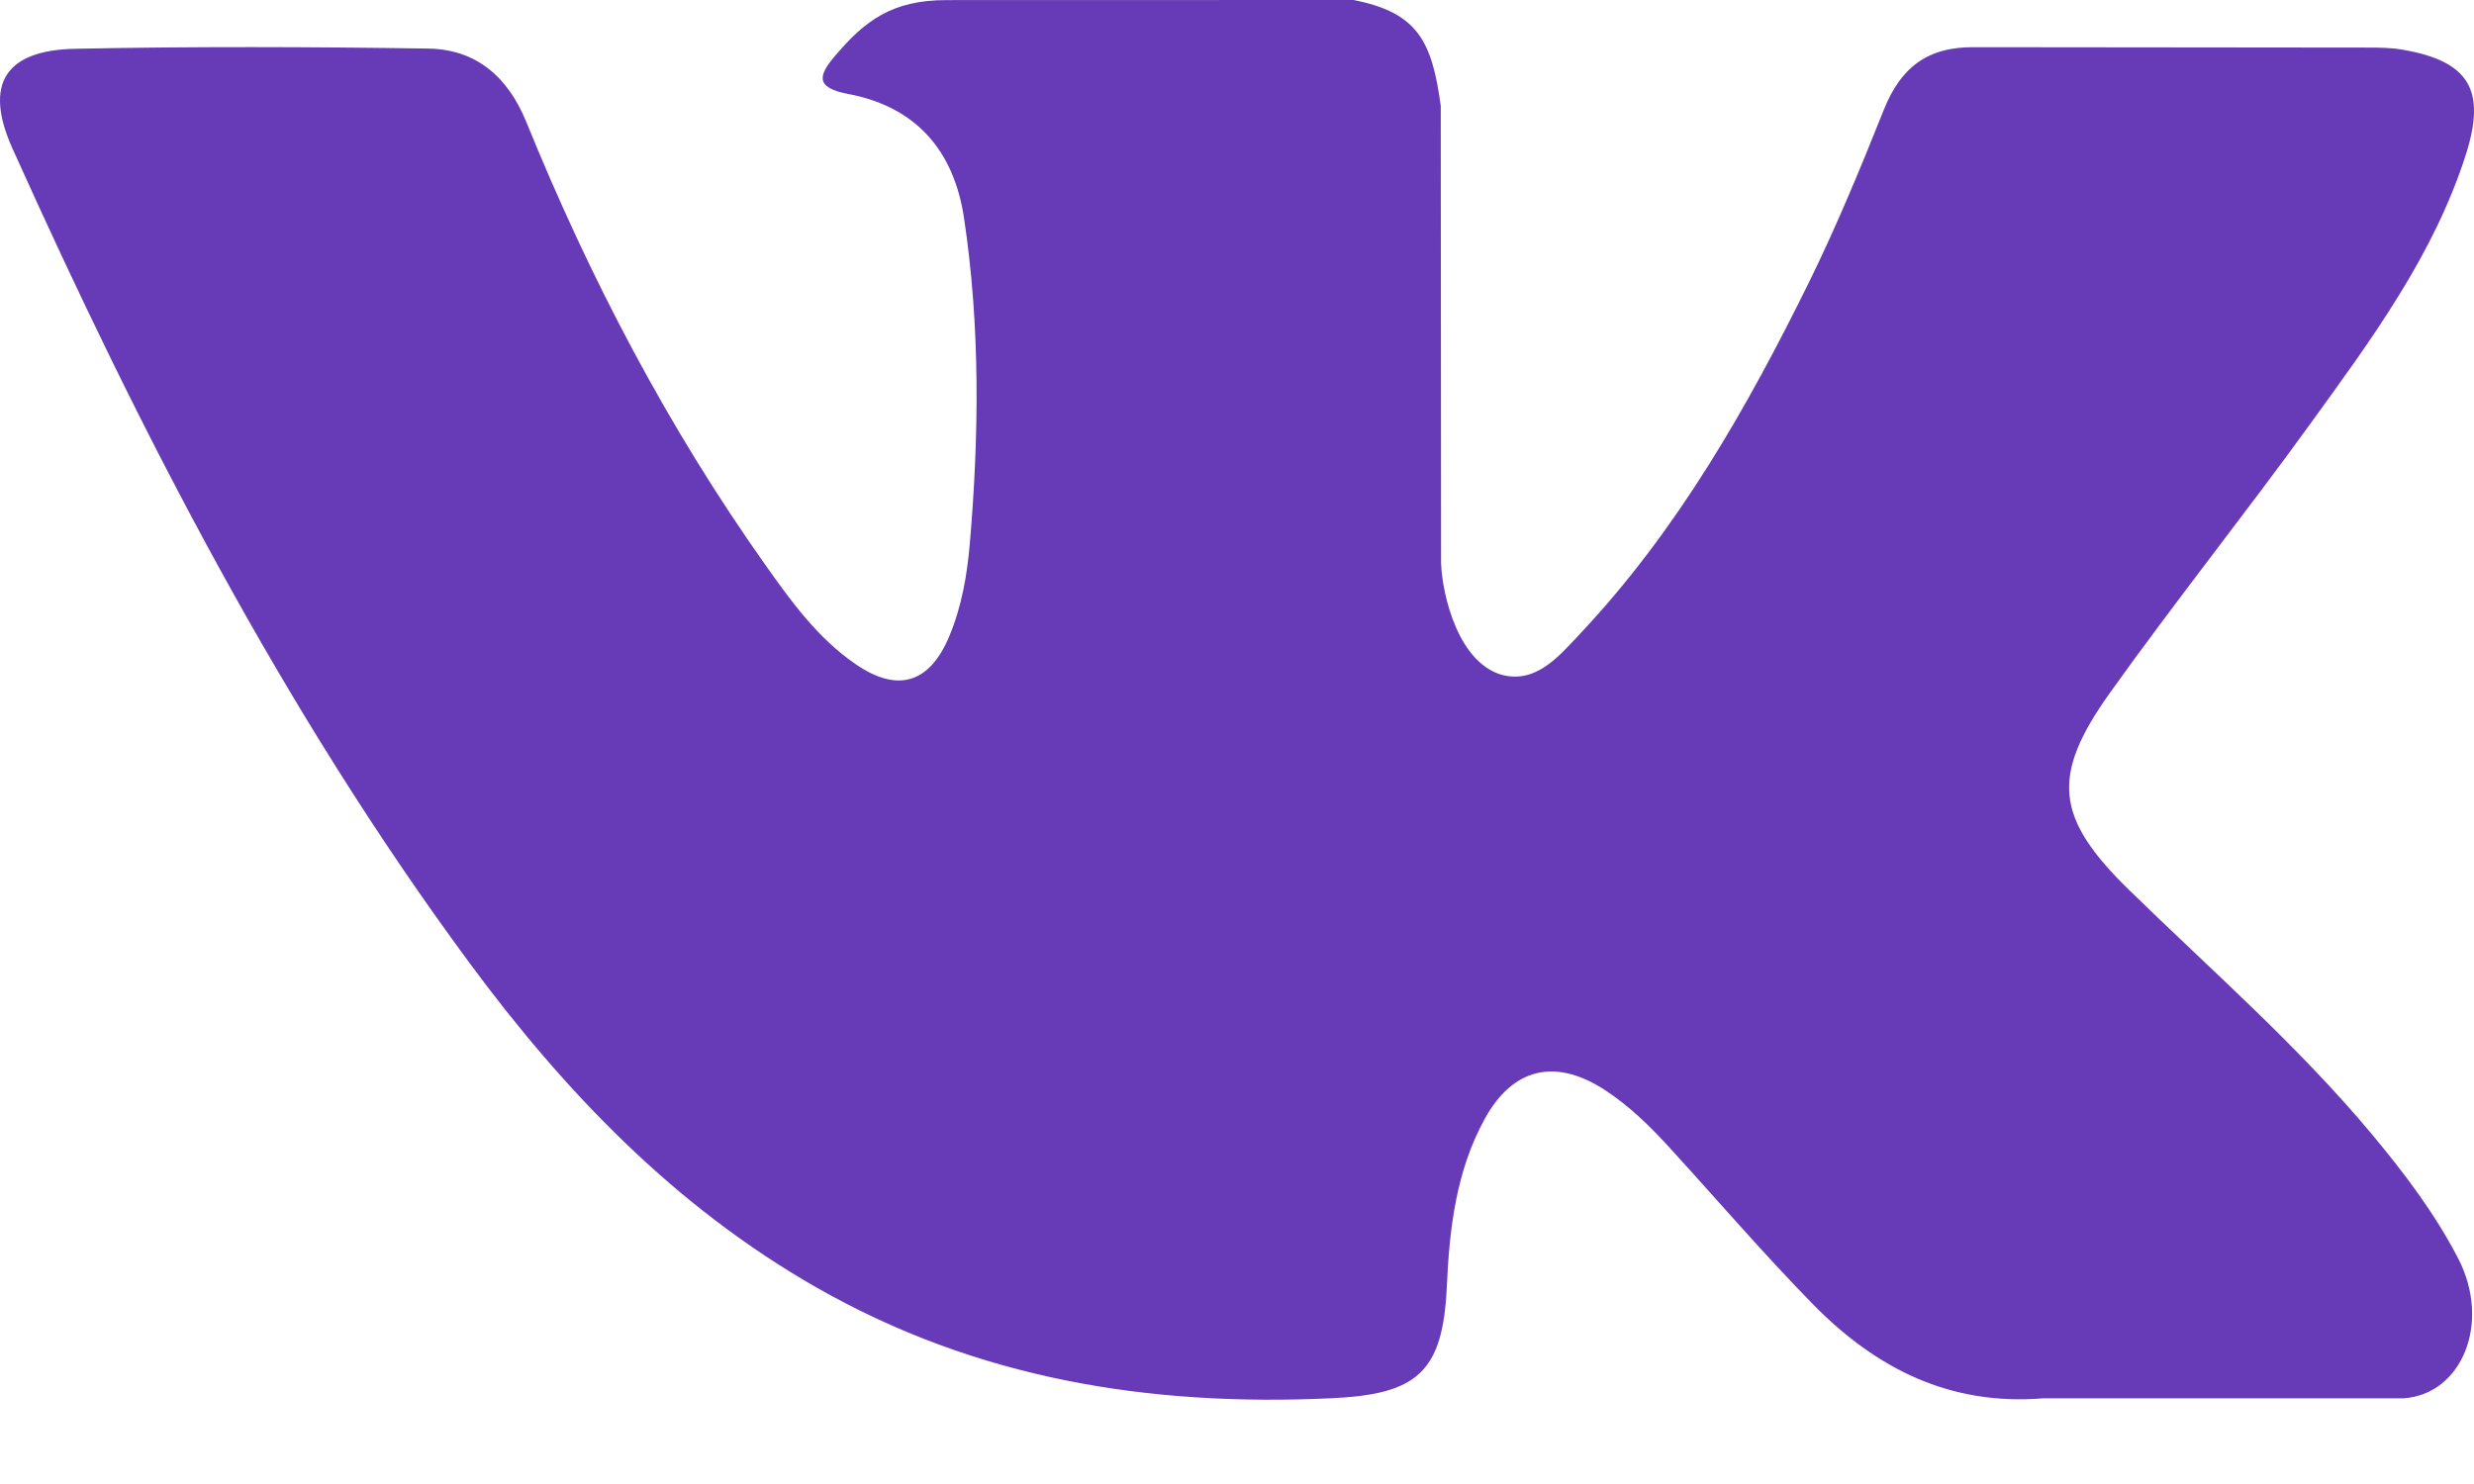 <svg width="25" height="15" viewBox="0 0 25 15" fill="none" xmlns="http://www.w3.org/2000/svg">
<path d="M23.964 11.46C23.22 10.568 22.344 9.806 21.515 8.996C20.768 8.267 20.72 7.844 21.322 7.002C21.977 6.084 22.683 5.2 23.345 4.285C23.963 3.431 24.595 2.578 24.92 1.555C25.126 0.904 24.944 0.616 24.276 0.502C24.161 0.482 24.042 0.481 23.925 0.481L19.964 0.477C19.476 0.469 19.206 0.682 19.034 1.115C18.801 1.699 18.56 2.283 18.283 2.847C17.653 4.126 16.95 5.362 15.964 6.409C15.747 6.64 15.507 6.931 15.143 6.811C14.689 6.645 14.555 5.896 14.562 5.643L14.559 1.071C14.471 0.418 14.326 0.127 13.677 0L9.562 0.001C9.013 0.001 8.738 0.213 8.445 0.557C8.275 0.755 8.224 0.884 8.572 0.95C9.255 1.079 9.64 1.521 9.742 2.206C9.906 3.3 9.894 4.398 9.8 5.497C9.772 5.818 9.717 6.138 9.59 6.437C9.391 6.908 9.069 7.004 8.647 6.714C8.265 6.452 7.997 6.082 7.734 5.71C6.747 4.316 5.96 2.812 5.318 1.232C5.132 0.776 4.812 0.499 4.329 0.491C3.14 0.473 1.952 0.469 0.763 0.493C0.048 0.506 -0.165 0.853 0.126 1.501C1.421 4.381 2.861 7.18 4.742 9.73C5.708 11.038 6.816 12.194 8.248 13.012C9.872 13.94 11.619 14.22 13.459 14.133C14.321 14.093 14.58 13.869 14.62 13.01C14.646 12.422 14.713 11.838 15.003 11.31C15.287 10.792 15.718 10.693 16.215 11.016C16.463 11.177 16.673 11.383 16.87 11.599C17.355 12.13 17.823 12.676 18.326 13.189C18.958 13.832 19.706 14.211 20.646 14.134L24.287 14.134C24.873 14.096 25.178 13.377 24.841 12.722C24.604 12.264 24.294 11.855 23.964 11.46Z" fill="#673AB7"/>
</svg>
